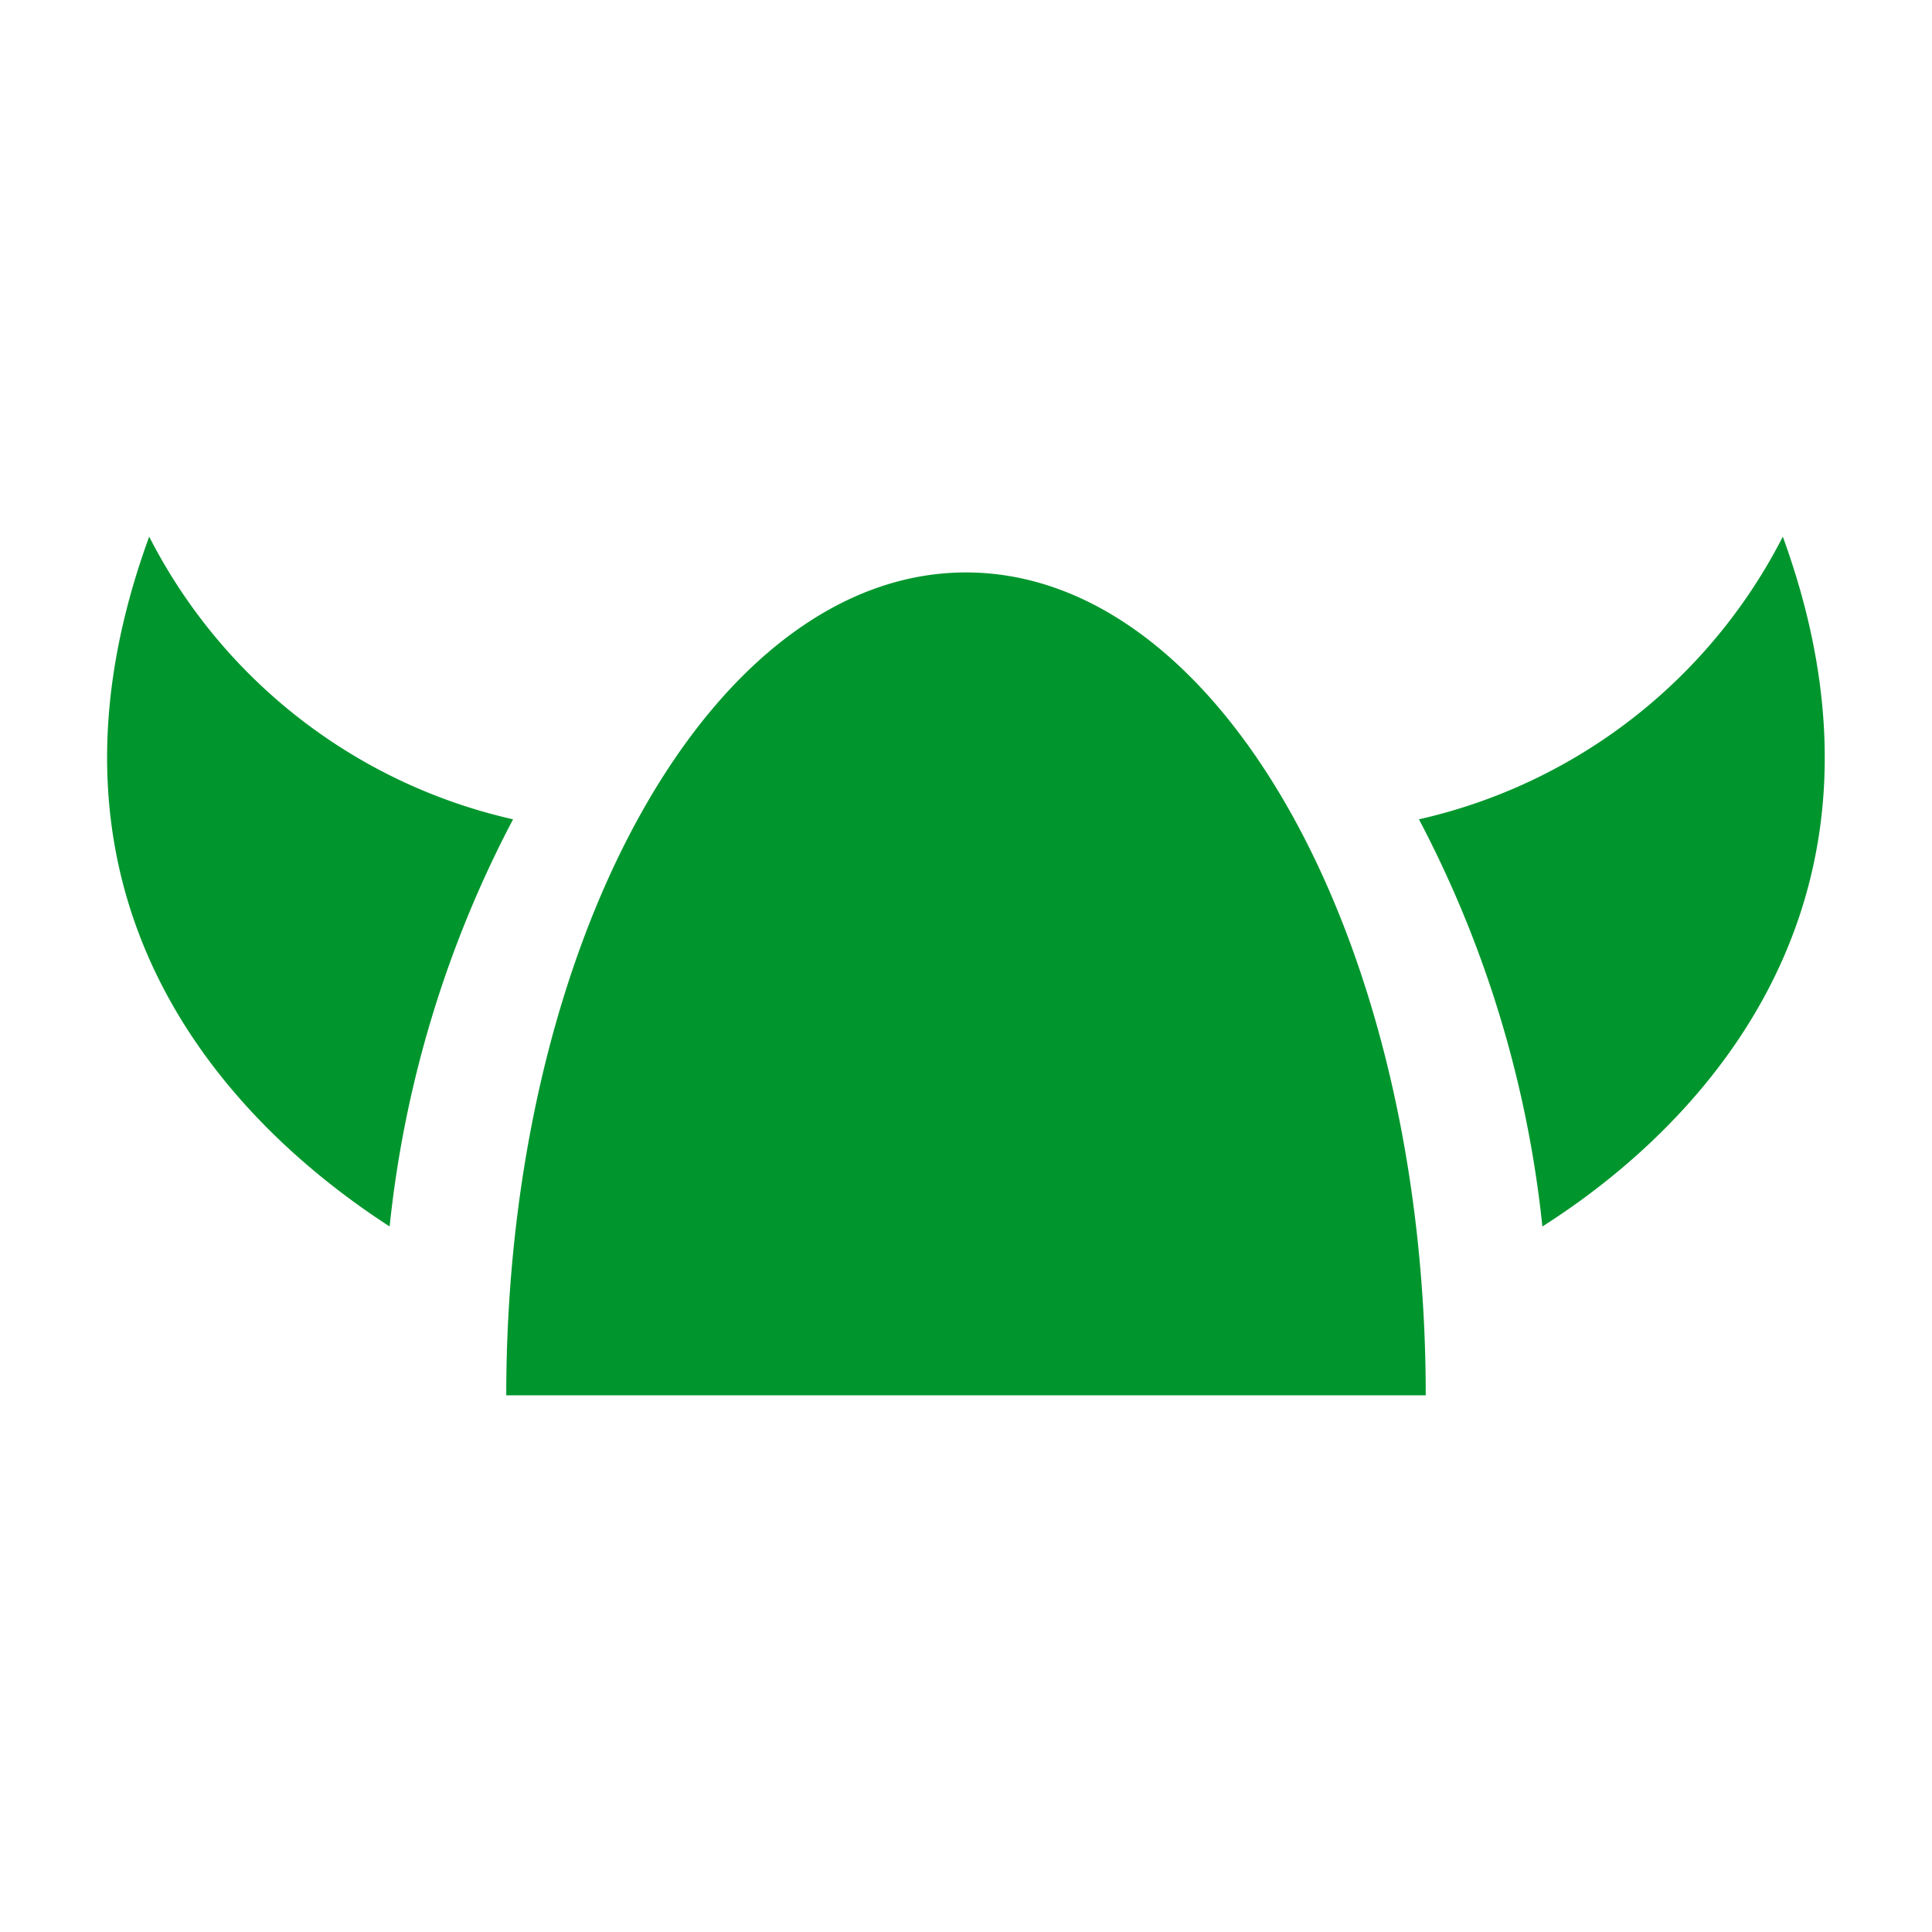 <svg id="icons" xmlns="http://www.w3.org/2000/svg" viewBox="0 0 54 54"><defs><style>.cls-1{fill:#00962d;}</style></defs><g id="wiki"><path class="cls-1" d="M49.83,15a15.17,15.17,0,0,1-10.17,7.9,31.41,31.41,0,0,1,3.45,11.38C46.63,32.05,53.82,25.94,49.83,15ZM4.17,15c-4,10.94,3.2,17,6.72,19.28A31.41,31.41,0,0,1,14.34,22.9,15.17,15.17,0,0,1,4.17,15ZM27,16c-7.1,0-12.85,10.31-12.85,23h25.7C39.85,26.29,34.1,16,27,16Z"/></g></svg>